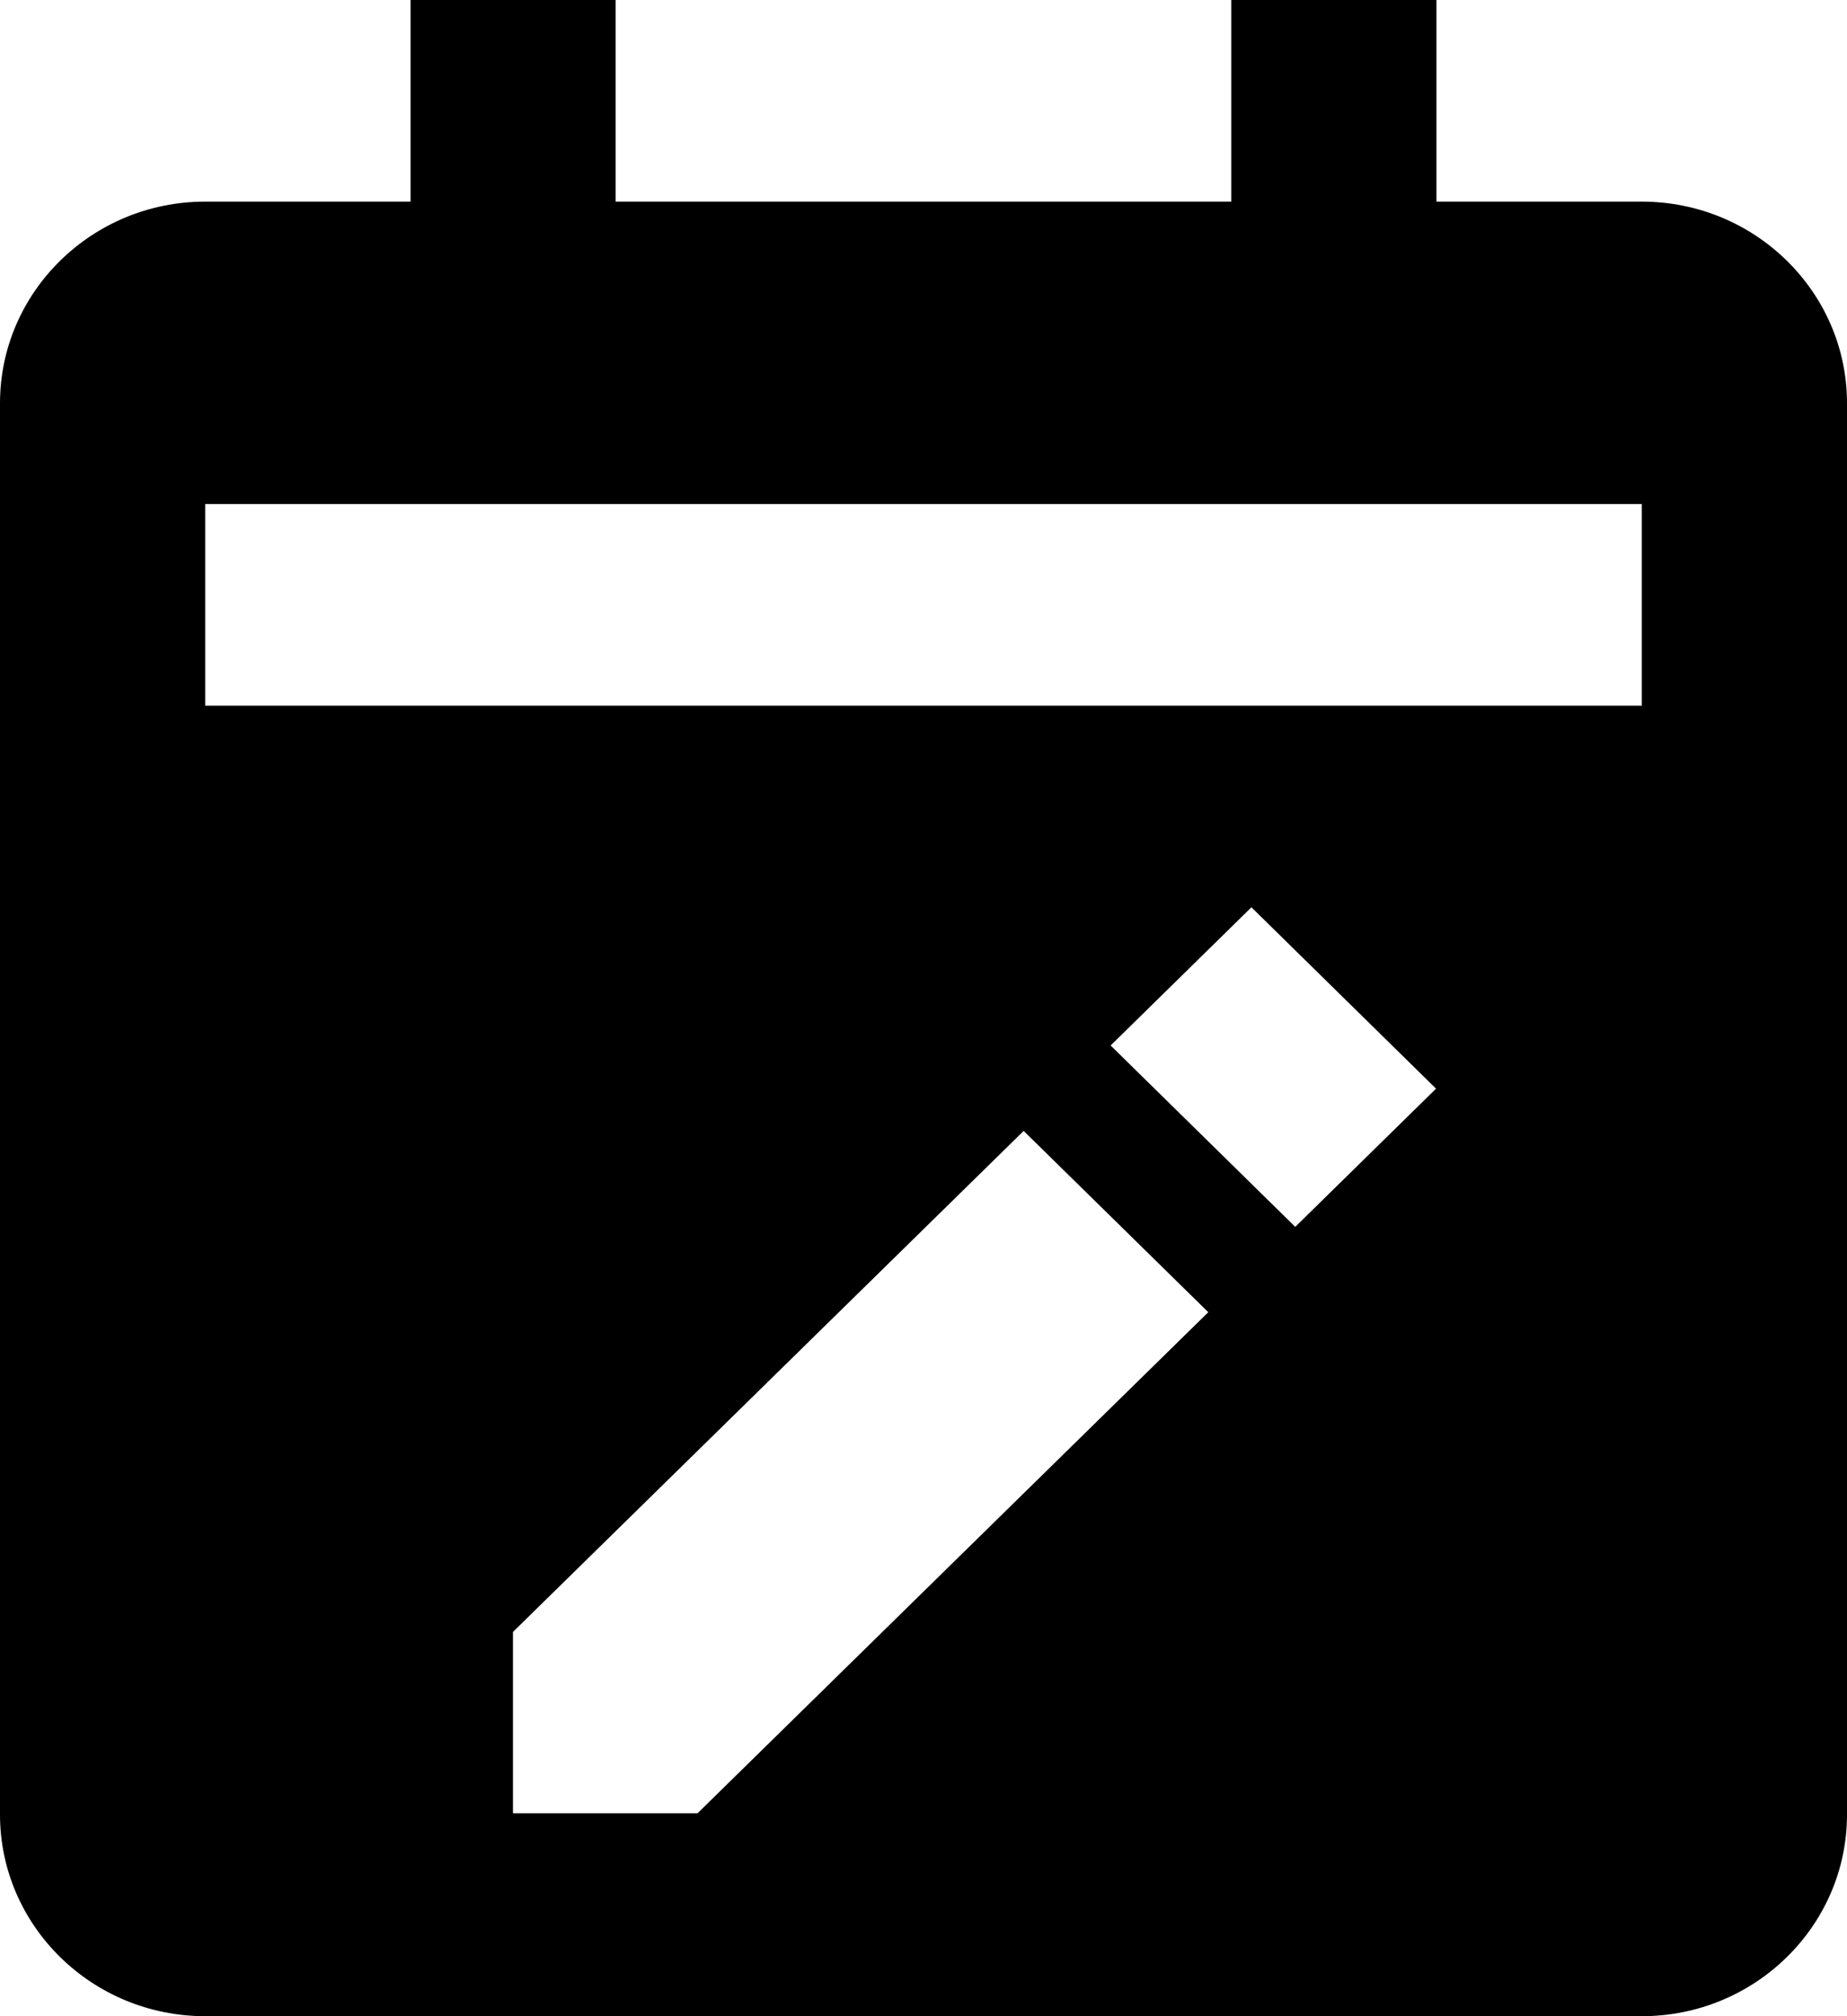 <svg xmlns="http://www.w3.org/2000/svg" width="22" height="24" fill="none" viewBox="0 0 22 24">
  <path fill="#000" d="M2.444 24h17.112C20.904 24 22 22.924 22 21.6V4.8c0-1.324-1.096-2.4-2.444-2.4H17.11V0h-2.444v2.4H7.333V0H4.89v2.4H2.444C1.096 2.4 0 3.476 0 4.8v16.8C0 22.924 1.096 24 2.444 24zm5.866-2.416H6.11v-2.158l6.083-5.964 2.199 2.158-6.083 5.964zm7.118-6.98l-2.199-2.159 1.677-1.645 2.199 2.159-1.677 1.645zM2.444 6h17.112v2.4H2.444V6z"/>
</svg>
